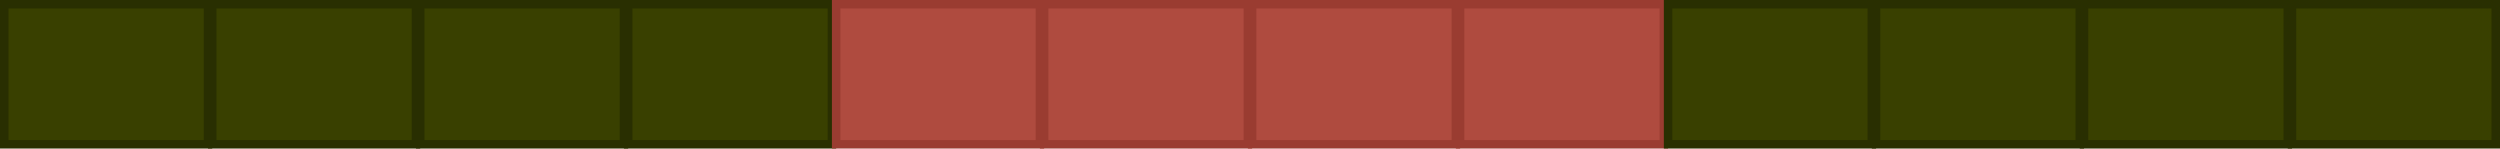 <svg width="589" height="35" viewBox="0 0 589 35" fill="none" xmlns="http://www.w3.org/2000/svg">
<rect x="1" y="1" width="48" height="33" fill="#394000" stroke="#292F01" stroke-width="2"/>
<rect x="50" y="1" width="48" height="33" fill="#394000" stroke="#292F01" stroke-width="2"/>
<rect x="99" y="1" width="48" height="33" fill="#394000" stroke="#292F01" stroke-width="2"/>
<rect x="148" y="1" width="48" height="33" fill="#394000" stroke="#292F01" stroke-width="2"/>
<rect x="197" y="1" width="48" height="33" fill="#AF4B3F" stroke="#9A3C31" stroke-width="2"/>
<rect x="246" y="1" width="48" height="33" fill="#AF4B3F" stroke="#9A3C31" stroke-width="2"/>
<rect x="295" y="1" width="48" height="33" fill="#AF4B3F" stroke="#9A3C31" stroke-width="2"/>
<rect x="344" y="1" width="48" height="33" fill="#AF4B3F" stroke="#9A3C31" stroke-width="2"/>
<rect x="393" y="1" width="48" height="33" fill="#394000" stroke="#292F01" stroke-width="2"/>
<rect x="442" y="1" width="48" height="33" fill="#394000" stroke="#292F01" stroke-width="2"/>
<rect x="491" y="1" width="48" height="33" fill="#394000" stroke="#292F01" stroke-width="2"/>
<rect x="540" y="1" width="48" height="33" fill="#394000" stroke="#292F01" stroke-width="2"/>
</svg>
